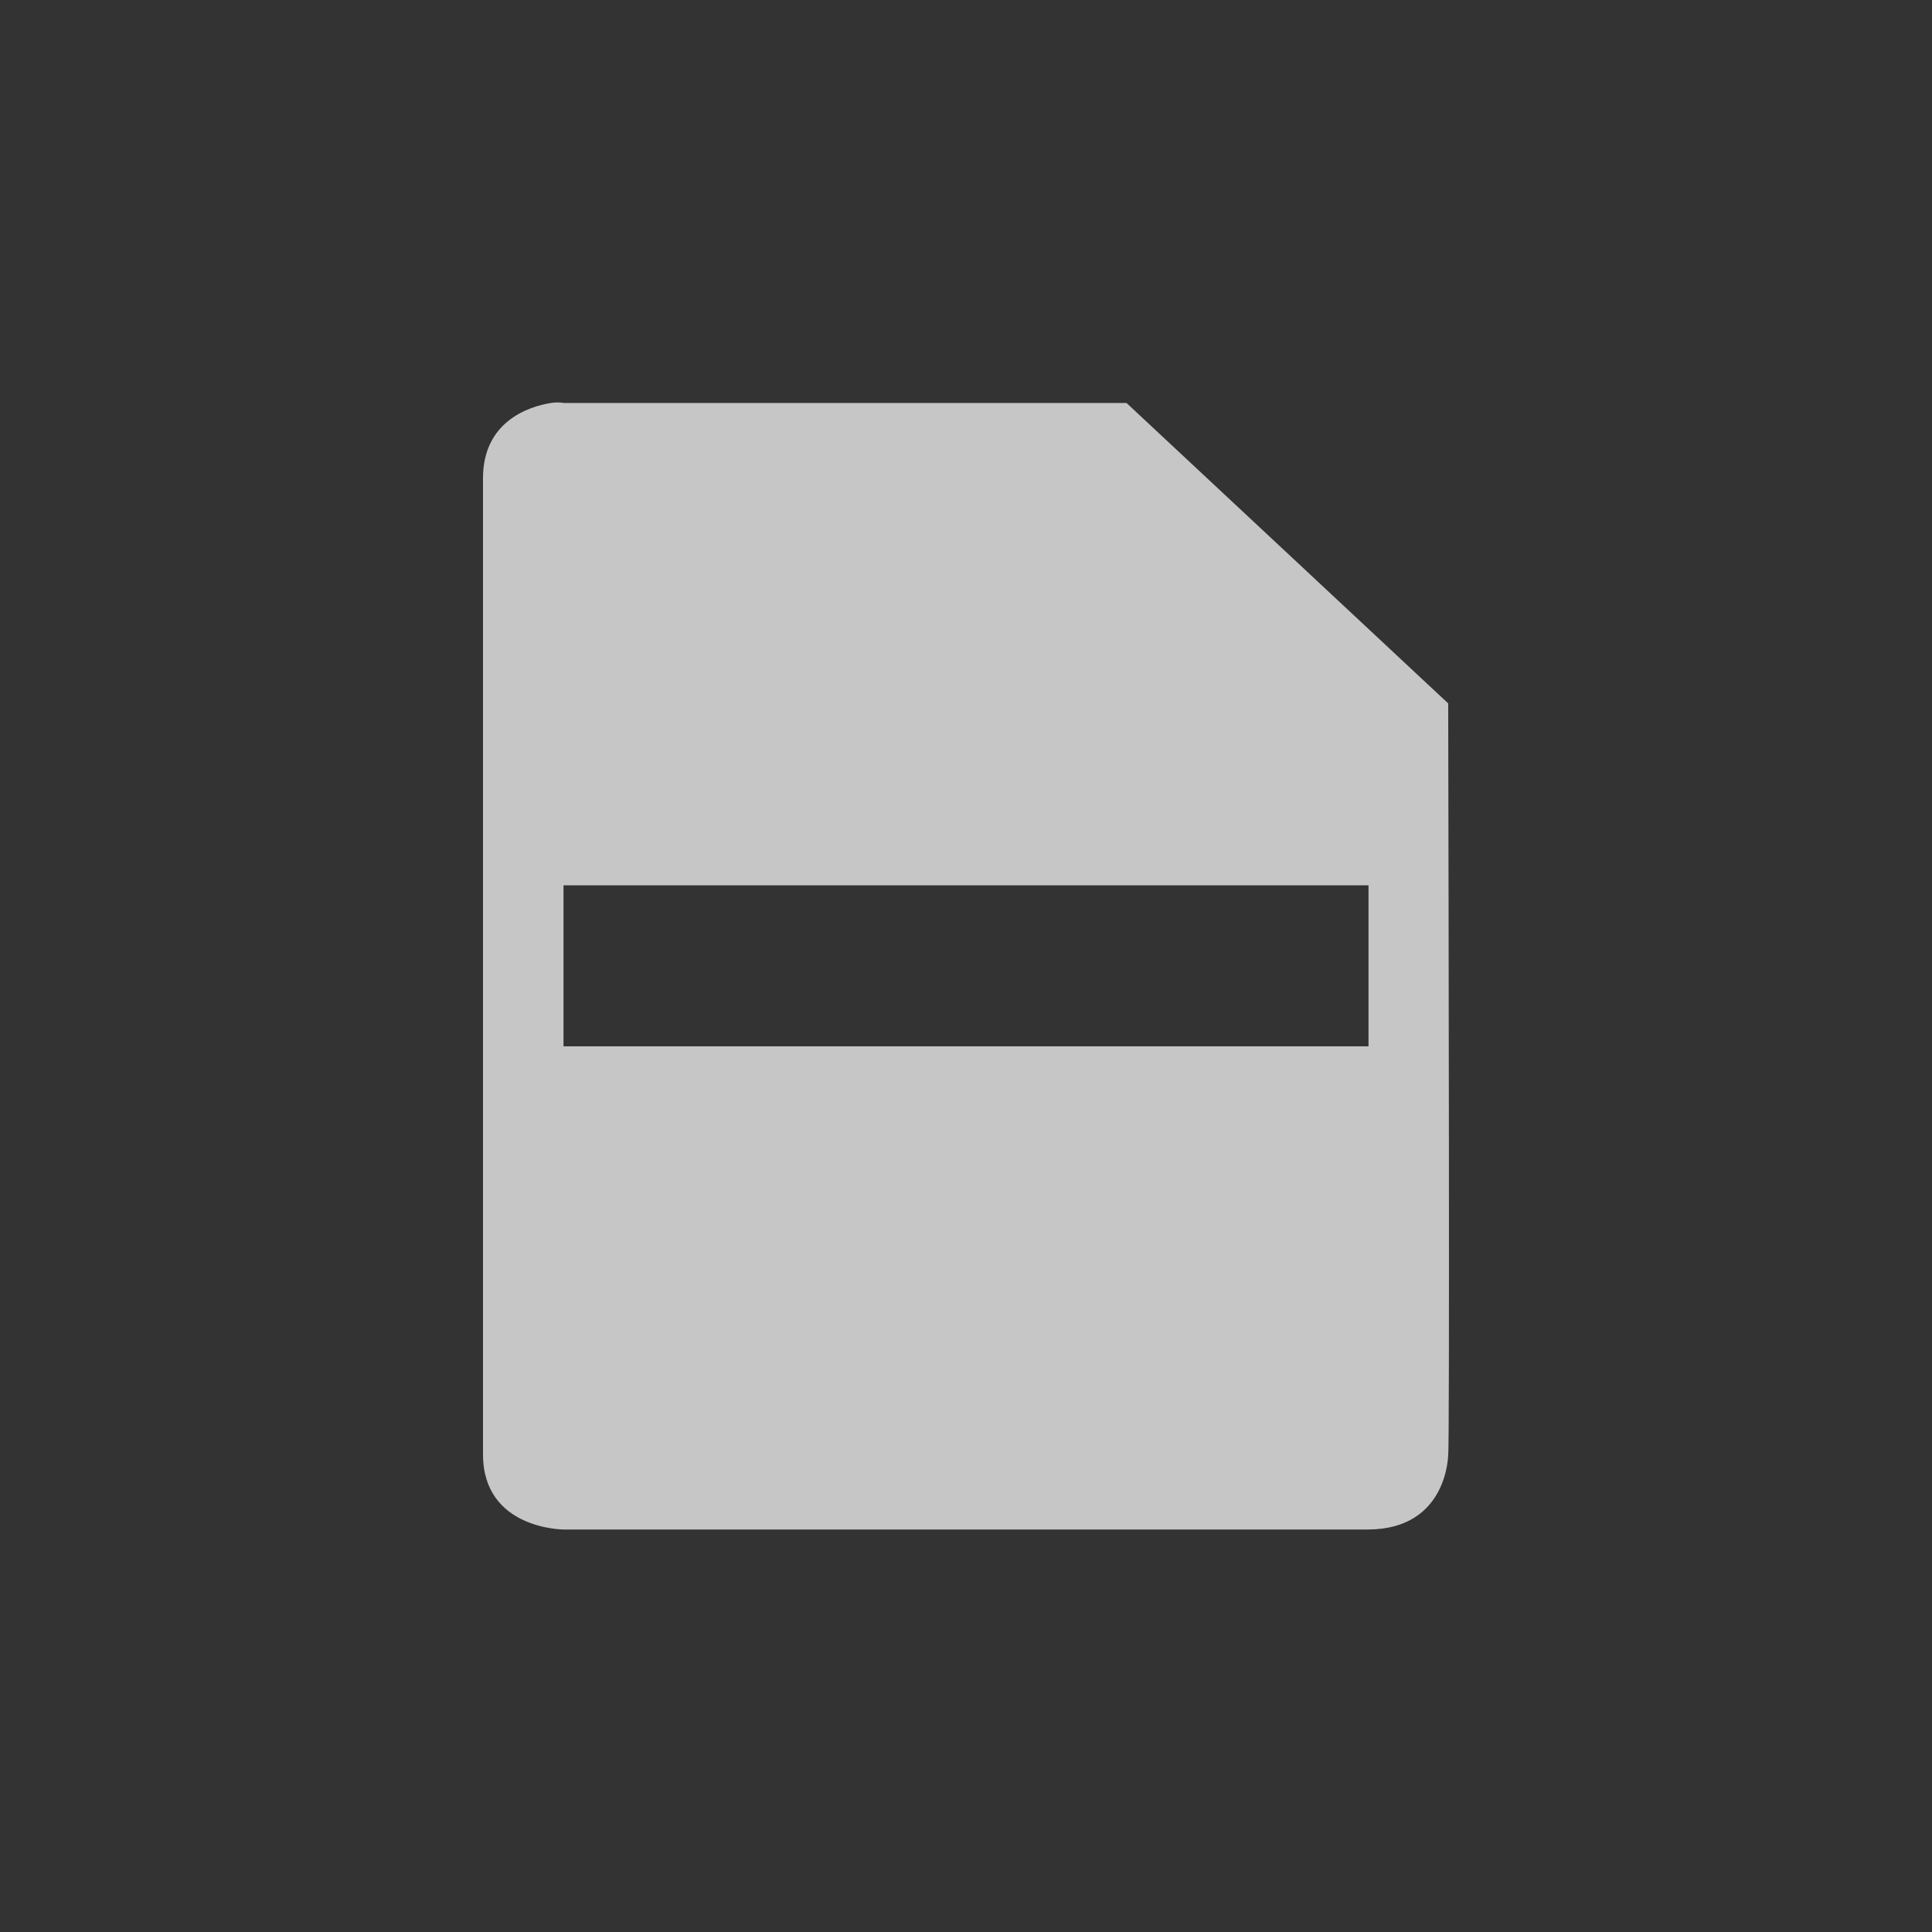 <?xml version="1.0" encoding="UTF-8" standalone="no"?>
<!-- Created with Inkscape (http://www.inkscape.org/) -->

<svg
   xmlns:osb="http://www.openswatchbook.org/uri/2009/osb"
   xmlns:dc="http://purl.org/dc/elements/1.1/"
   xmlns:cc="http://creativecommons.org/ns#"
   xmlns:rdf="http://www.w3.org/1999/02/22-rdf-syntax-ns#"
   xmlns:svg="http://www.w3.org/2000/svg"
   xmlns="http://www.w3.org/2000/svg"
   xmlns:sodipodi="http://sodipodi.sourceforge.net/DTD/sodipodi-0.dtd"
   xmlns:inkscape="http://www.inkscape.org/namespaces/inkscape"
   sodipodi:docname="insert-more-mark.svg"
   inkscape:export-filename="/home/sam/source-symbolic.png"
   inkscape:export-xdpi="270"
   inkscape:export-ydpi="270"
   height="24"
   id="svg7384"
   style="enable-background:new"
   version="1.1"
   inkscape:version="0.91 r13725"
   width="24">
  <rect width="100%" height="100%" fill="#333333" stroke="none"/>
  <sodipodi:namedview
     inkscape:bbox-nodes="true"
     inkscape:bbox-paths="false"
     bordercolor="#666666"
     borderlayer="false"
     borderopacity="1"
     inkscape:current-layer="layer12"
     inkscape:cx="-21.017241"
     inkscape:cy="3.1433754"
     gridtolerance="10"
     inkscape:guide-bbox="true"
     guidetolerance="10"
     id="namedview88"
     inkscape:object-nodes="true"
     inkscape:object-paths="true"
     objecttolerance="10"
     pagecolor="#f7f7f7"
     inkscape:pageopacity="0"
     inkscape:pageshadow="2"
     showborder="true"
     showgrid="false"
     showguides="true"
     inkscape:showpageshadow="false"
     inkscape:snap-bbox="true"
     inkscape:snap-bbox-edge-midpoints="false"
     inkscape:snap-bbox-midpoints="true"
     inkscape:snap-center="false"
     inkscape:snap-global="true"
     inkscape:snap-grids="true"
     inkscape:snap-intersection-paths="true"
     inkscape:snap-midpoints="true"
     inkscape:snap-nodes="true"
     inkscape:snap-object-midpoints="true"
     inkscape:snap-others="true"
     inkscape:snap-page="false"
     inkscape:snap-smooth-nodes="true"
     inkscape:snap-to-guides="true"
     inkscape:window-height="847"
     inkscape:window-maximized="1"
     inkscape:window-width="1600"
     inkscape:window-x="0"
     inkscape:window-y="30"
     inkscape:zoom="9.28">
    <inkscape:grid
       color="#ffffff"
       dotted="false"
       empcolor="#0800ff"
       empopacity="0.463"
       empspacing="4"
       enabled="true"
       id="grid4866"
       opacity="0.165"
       originx="-184"
       originy="-296"
       snapvisiblegridlinesonly="true"
       spacingx="0.25px"
       spacingy="0.25px"
       type="xygrid"
       visible="true" />
  </sodipodi:namedview>
  <title
     id="title8473">Paper Symbolic Icon Theme</title>
  <defs
     id="defs7386">
    <linearGradient
       id="linearGradient5606"
       osb:paint="solid">
      <stop
         id="stop5608"
         offset="0"
         style="stop-color:#ffffff;stop-opacity:1;" />
    </linearGradient>
  </defs>
  <g
     inkscape:groupmode="layer"
     id="layer12"
     inkscape:label="actions"
     style="display:inline"
     transform="translate(-425,87)">
    <path
       style="display:inline;opacity:0.72;fill:#ffffff;fill-opacity:1;stroke:none;enable-background:new"
       d="m 431.844,-81.994 c -0.281,0.044 -0.844,0.234 -0.844,0.934 l 0,12.126 c 0,0.933 1,0.934 1,0.934 l 9.99,0 c 0.999,0 1,-0.934 1,-0.934 0.019,-0.043 0.005,-6.952 0,-9.328 l -3.996,-3.732 -6.994,0 c 0,0 -0.062,-0.015 -0.156,0 z m 0.156,5.992 10,0 0,2 -10,0 0,-2 z"
       id="path4140"
       inkscape:connector-curvature="0" />
  </g>
</svg>
